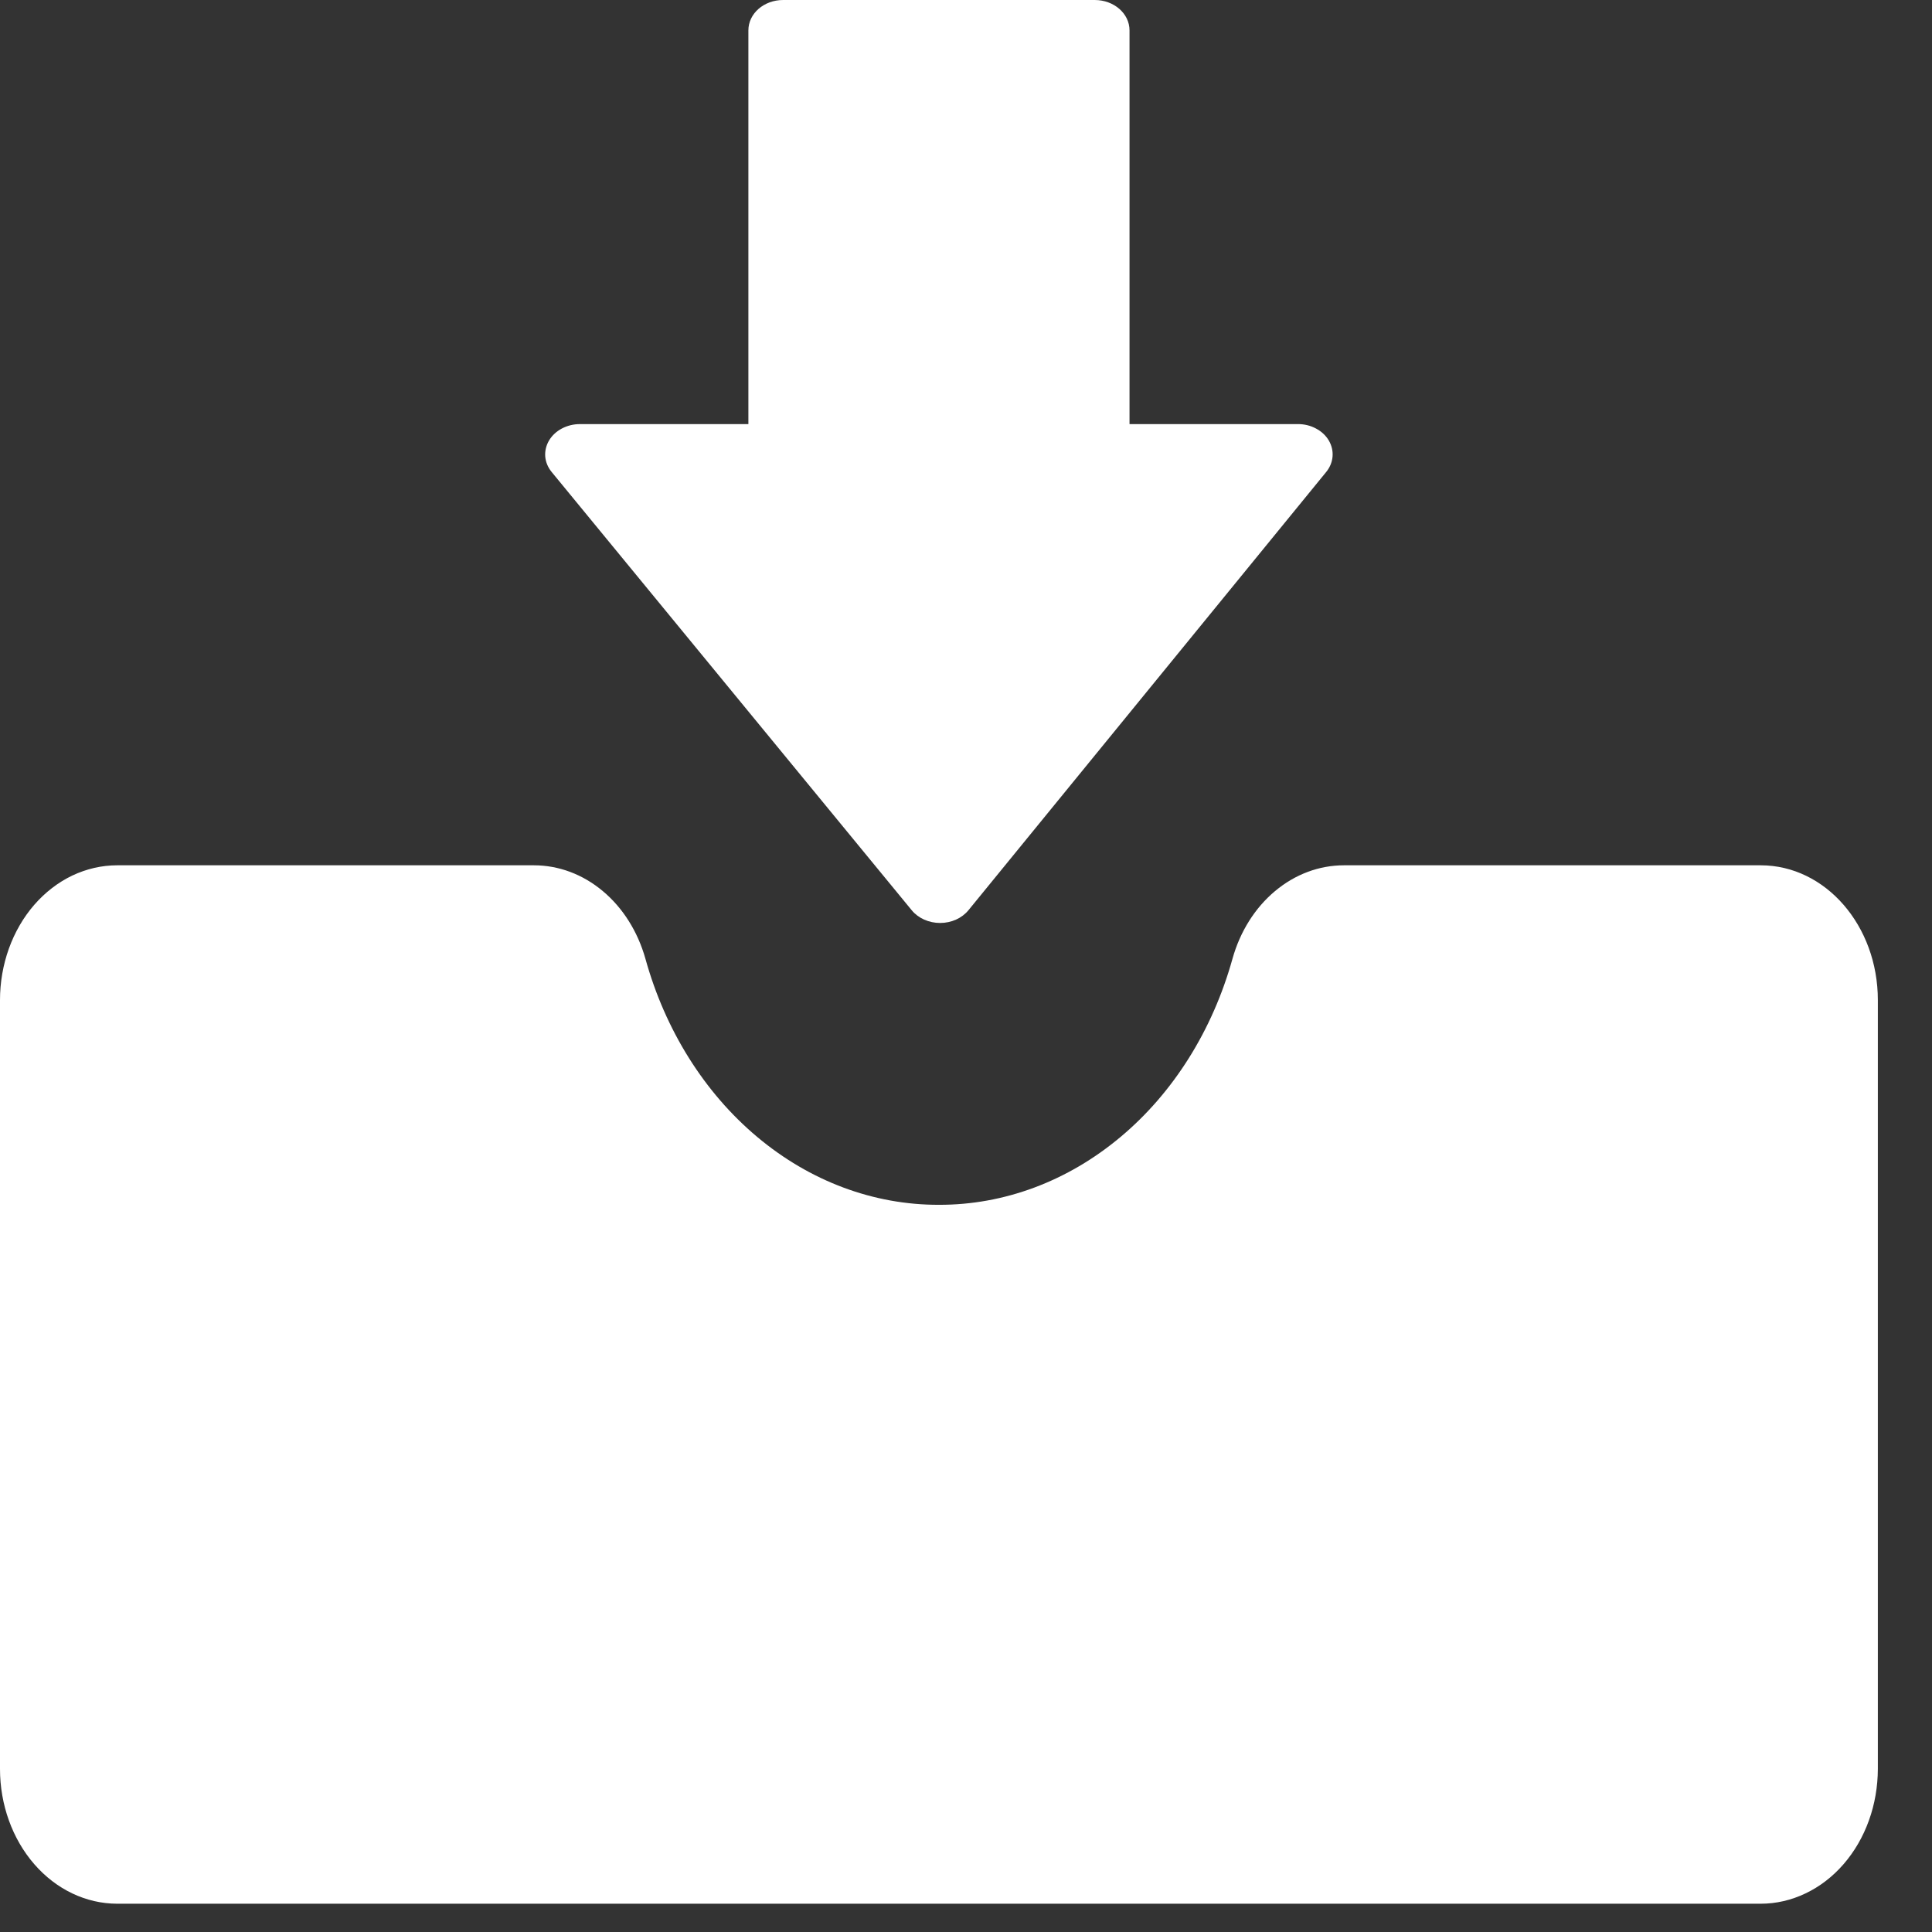 <svg width="33" height="33" viewBox="0 0 33 33" fill="none" xmlns="http://www.w3.org/2000/svg">
<rect x="0" y="0" width="33" height="33" fill="#333333" stroke="none"/>
<path d="M30.074 14.78H22.955C22.532 14.78 22.12 14.934 21.778 15.221C21.436 15.507 21.182 15.911 21.052 16.375C20.712 17.597 20.043 18.664 19.141 19.419C18.24 20.175 17.153 20.582 16.038 20.579C14.922 20.582 13.835 20.176 12.934 19.42C12.032 18.664 11.363 17.597 11.024 16.375C10.893 15.911 10.639 15.507 10.297 15.221C9.955 14.934 9.543 14.78 9.12 14.78H2.001C1.738 14.78 1.478 14.84 1.235 14.955C0.992 15.071 0.772 15.241 0.586 15.454C0.4 15.668 0.253 15.922 0.152 16.202C0.052 16.481 -5.33861e-05 16.78 4.13601e-08 17.083V30.215C0 30.825 0.211 31.411 0.586 31.842C0.961 32.274 1.47 32.516 2.001 32.517H30.074C30.337 32.517 30.597 32.457 30.839 32.341C31.082 32.226 31.303 32.056 31.488 31.843C31.674 31.629 31.822 31.375 31.922 31.096C32.023 30.817 32.074 30.517 32.075 30.215V17.083C32.075 15.81 31.18 14.78 30.074 14.78Z" fill="white"/>
<path d="M15.574 15.549C15.685 15.684 15.866 15.765 16.057 15.765H16.058C16.251 15.765 16.43 15.684 16.542 15.547L22.653 8.061C22.716 7.984 22.753 7.893 22.761 7.798C22.769 7.703 22.746 7.608 22.697 7.524C22.647 7.439 22.571 7.368 22.477 7.319C22.384 7.269 22.277 7.243 22.168 7.244H19.293V0.519C19.293 0.231 19.027 0 18.699 0H13.377C13.048 0 12.783 0.231 12.783 0.519V7.244H9.905C9.796 7.244 9.69 7.27 9.596 7.32C9.503 7.369 9.428 7.44 9.378 7.524C9.328 7.609 9.306 7.704 9.313 7.798C9.321 7.893 9.359 7.984 9.422 8.061L15.574 15.549Z" fill="white"/>
</svg>
